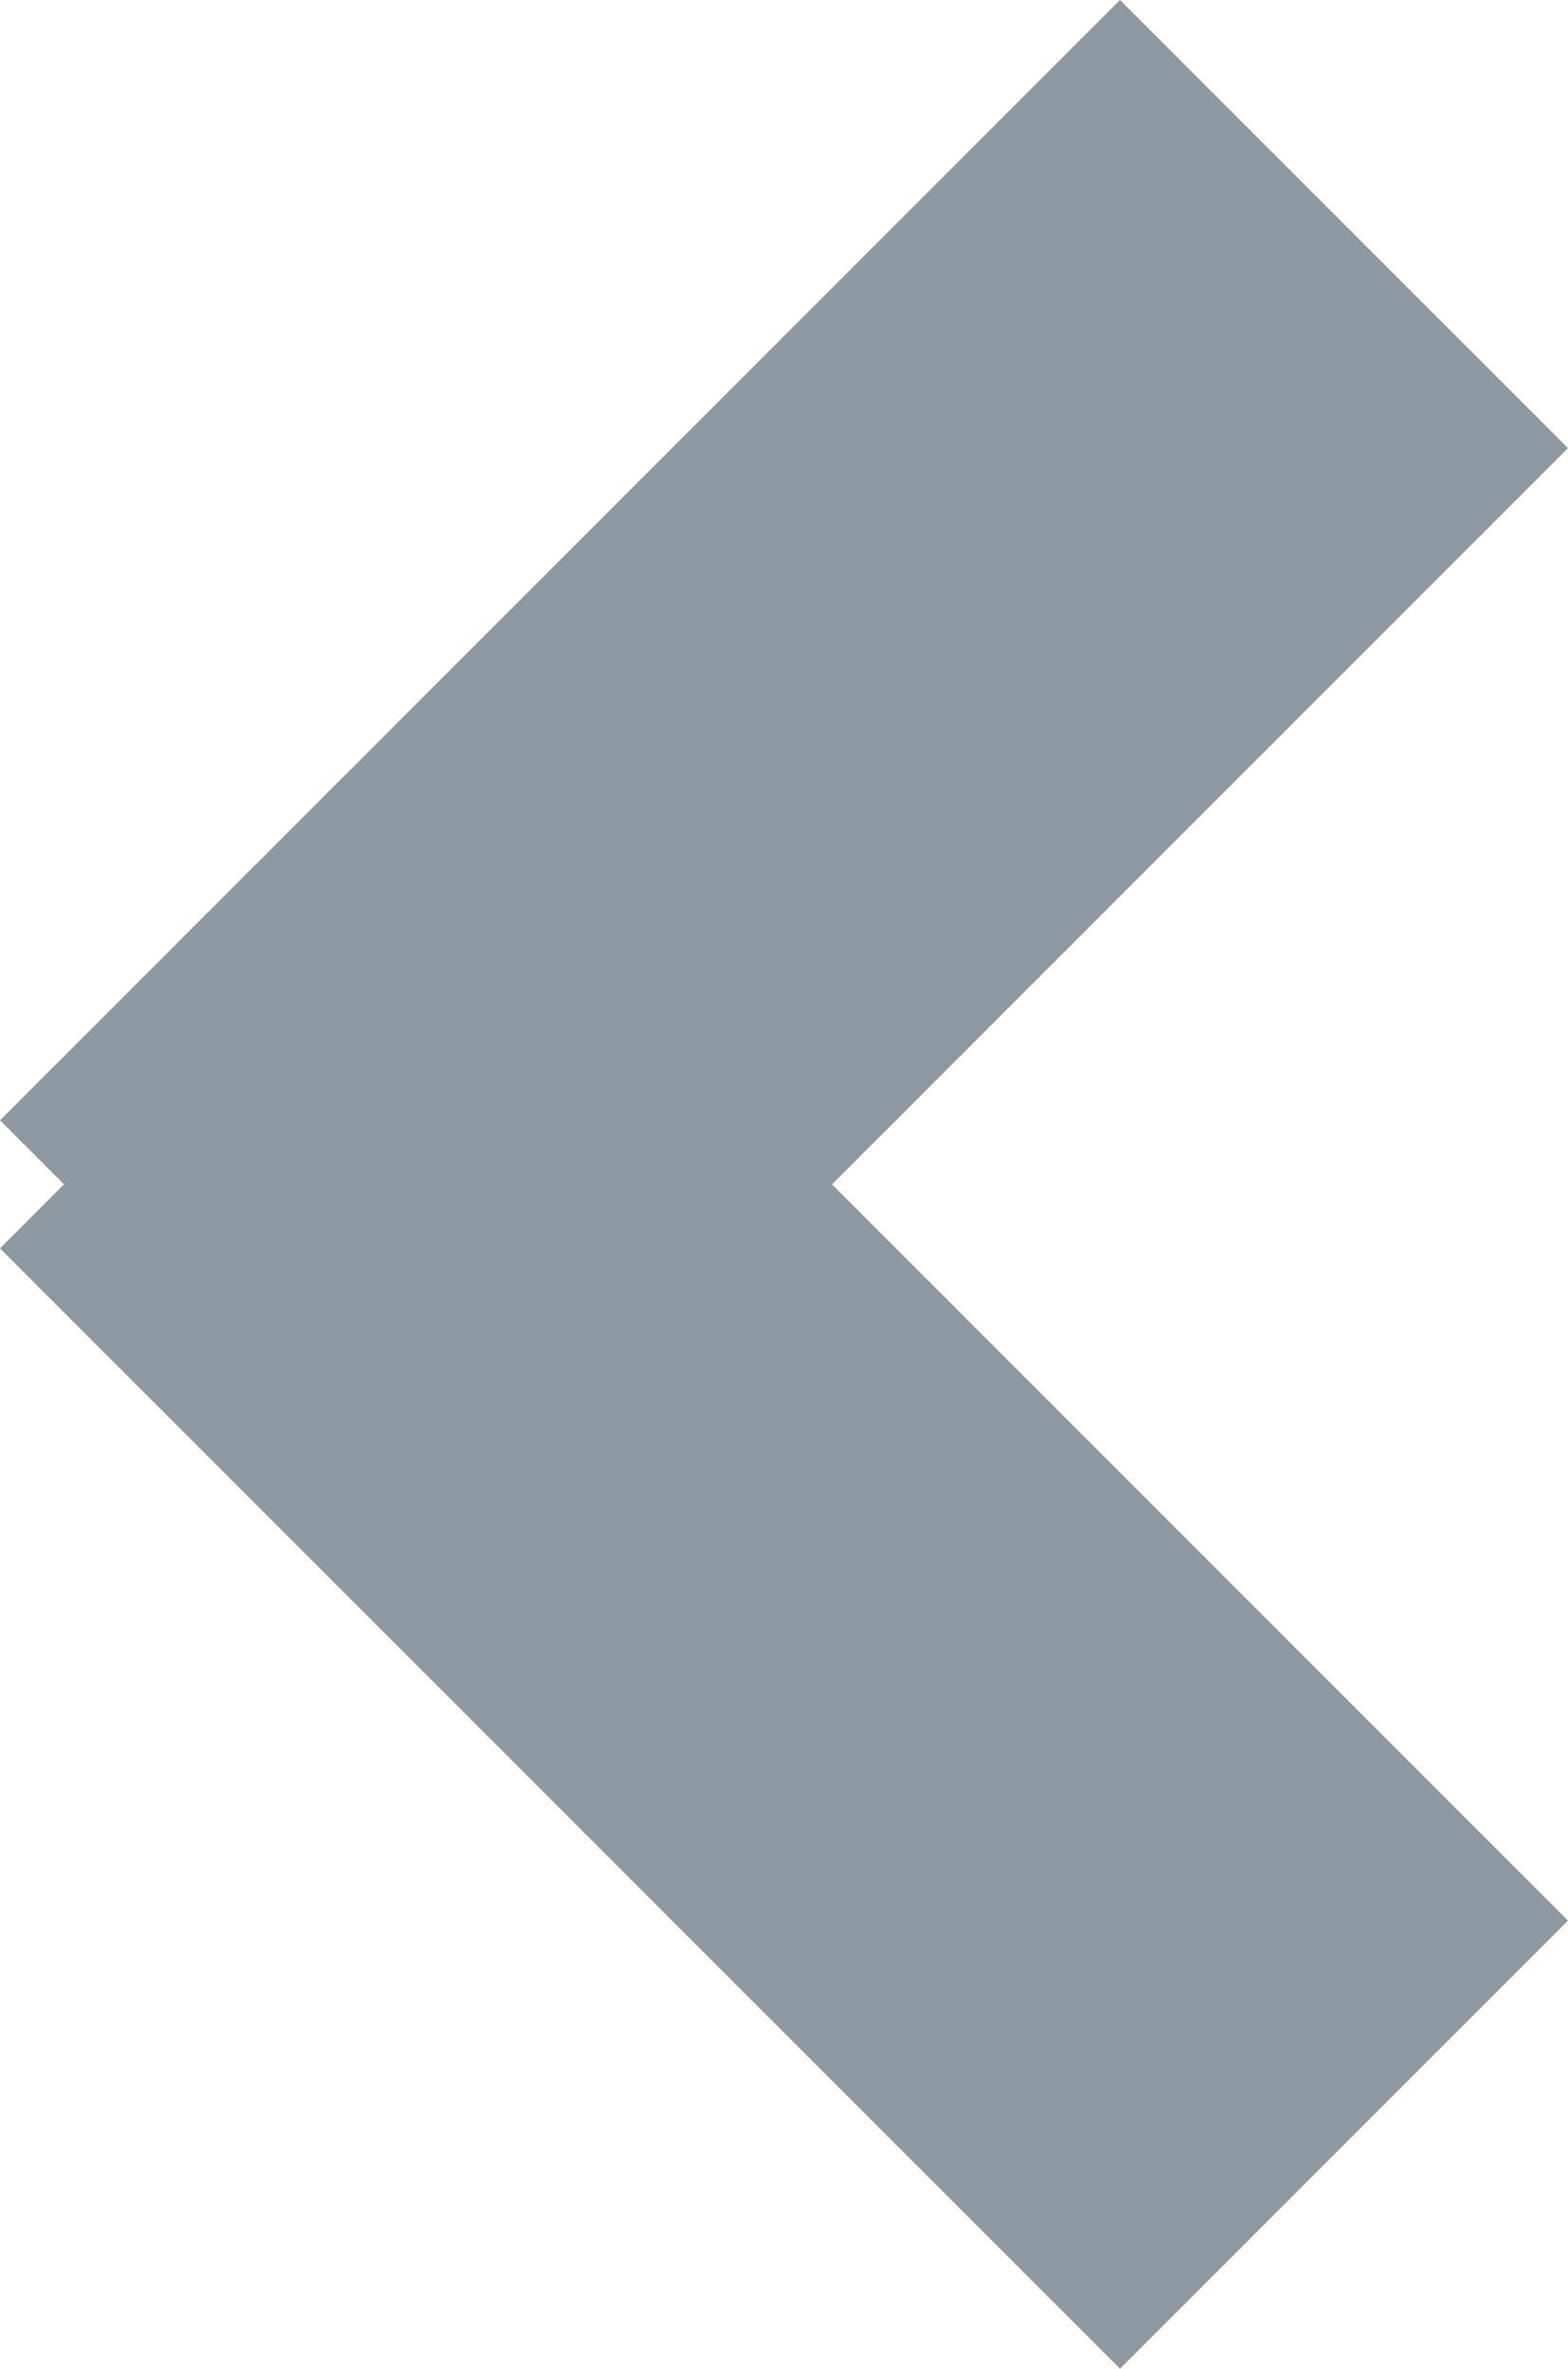 <?xml version="1.0" encoding="utf-8"?>
<!-- Generator: Adobe Illustrator 18.0.0, SVG Export Plug-In . SVG Version: 6.00 Build 0)  -->
<!DOCTYPE svg PUBLIC "-//W3C//DTD SVG 1.1//EN" "http://www.w3.org/Graphics/SVG/1.1/DTD/svg11.dtd">
<svg version="1.1" id="Слой_1" xmlns:ev="http://www.w3.org/2001/xml-events"
	 xmlns="http://www.w3.org/2000/svg" xmlns:xlink="http://www.w3.org/1999/xlink" x="0px" y="0px" viewBox="-0.4 -0.4 9.8 14.8"
	 enable-background="new -0.4 -0.4 9.8 14.8" xml:space="preserve">
<g>
	<polygon fill="#8E98A1" points="6.6,14.4 -0.4,7.4 0,7 -0.4,6.6 6.6,-0.4 9.4,2.4 4.8,7 9.4,11.6 	"/>
</g>
</svg>
